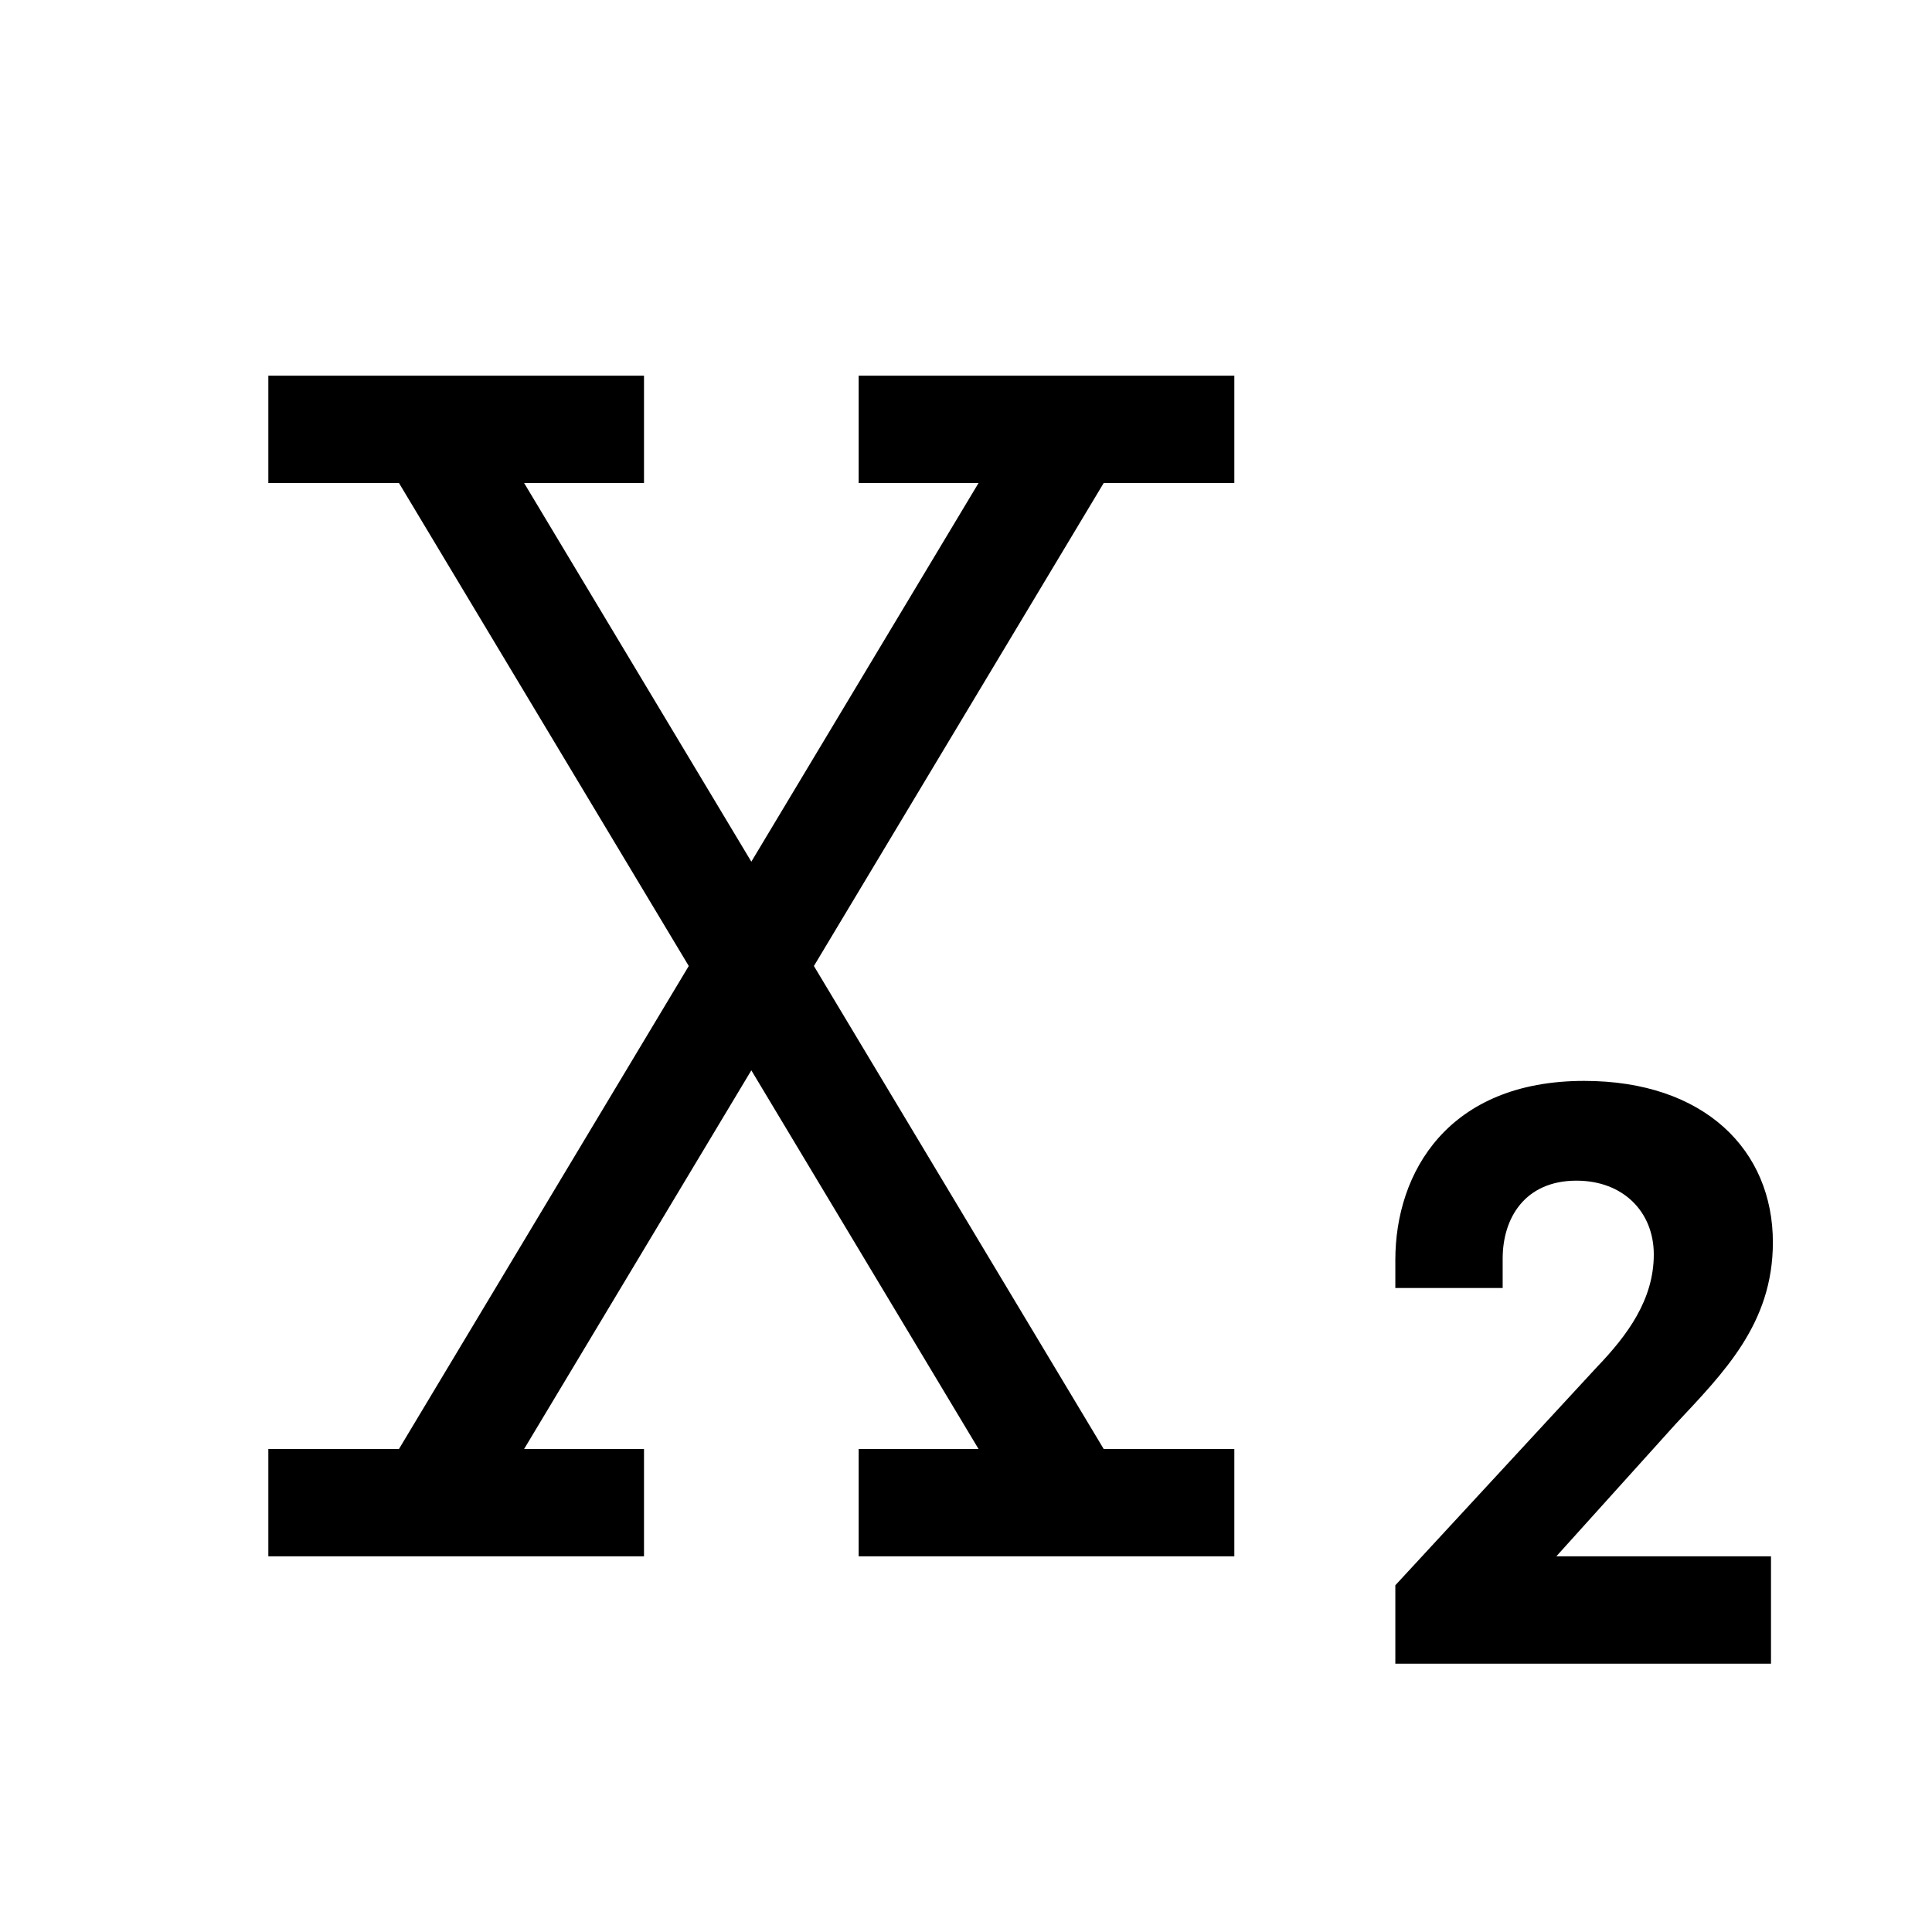 <svg xmlns="http://www.w3.org/2000/svg" width="36" height="36" viewBox="0 0 36 36">
  <g fill-rule="evenodd">
    <path d="M29,29 L29,29 L31.219,26.539 C32.125,25.57 33.035,24.664 33.035,23.148 C33.035,21.438 31.768,20.141 29.518,20.141 C26.986,20.141 26,21.844 26,23.477 L26,24 L28,24 L28,23.453 C28,22.688 28.422,22 29.375,22 C30.25,22 30.816,22.586 30.816,23.375 C30.816,24.219 30.322,24.883 29.76,25.469 L26,29.539 L26,31 L33,31 L33,29 L29,29 Z"/>
    <polygon points="16 9 18.234 9 14 16.056 9.766 9 12 9 12 7 5 7 5 9 7.434 9 12.834 18 7.434 27 5 27 5 29 12 29 12 27 9.766 27 14 19.944 18.234 27 16 27 16 29 23 29 23 27 20.566 27 15.166 18 20.566 9 23 9 23 7 16 7"/>
  </g>
</svg>
